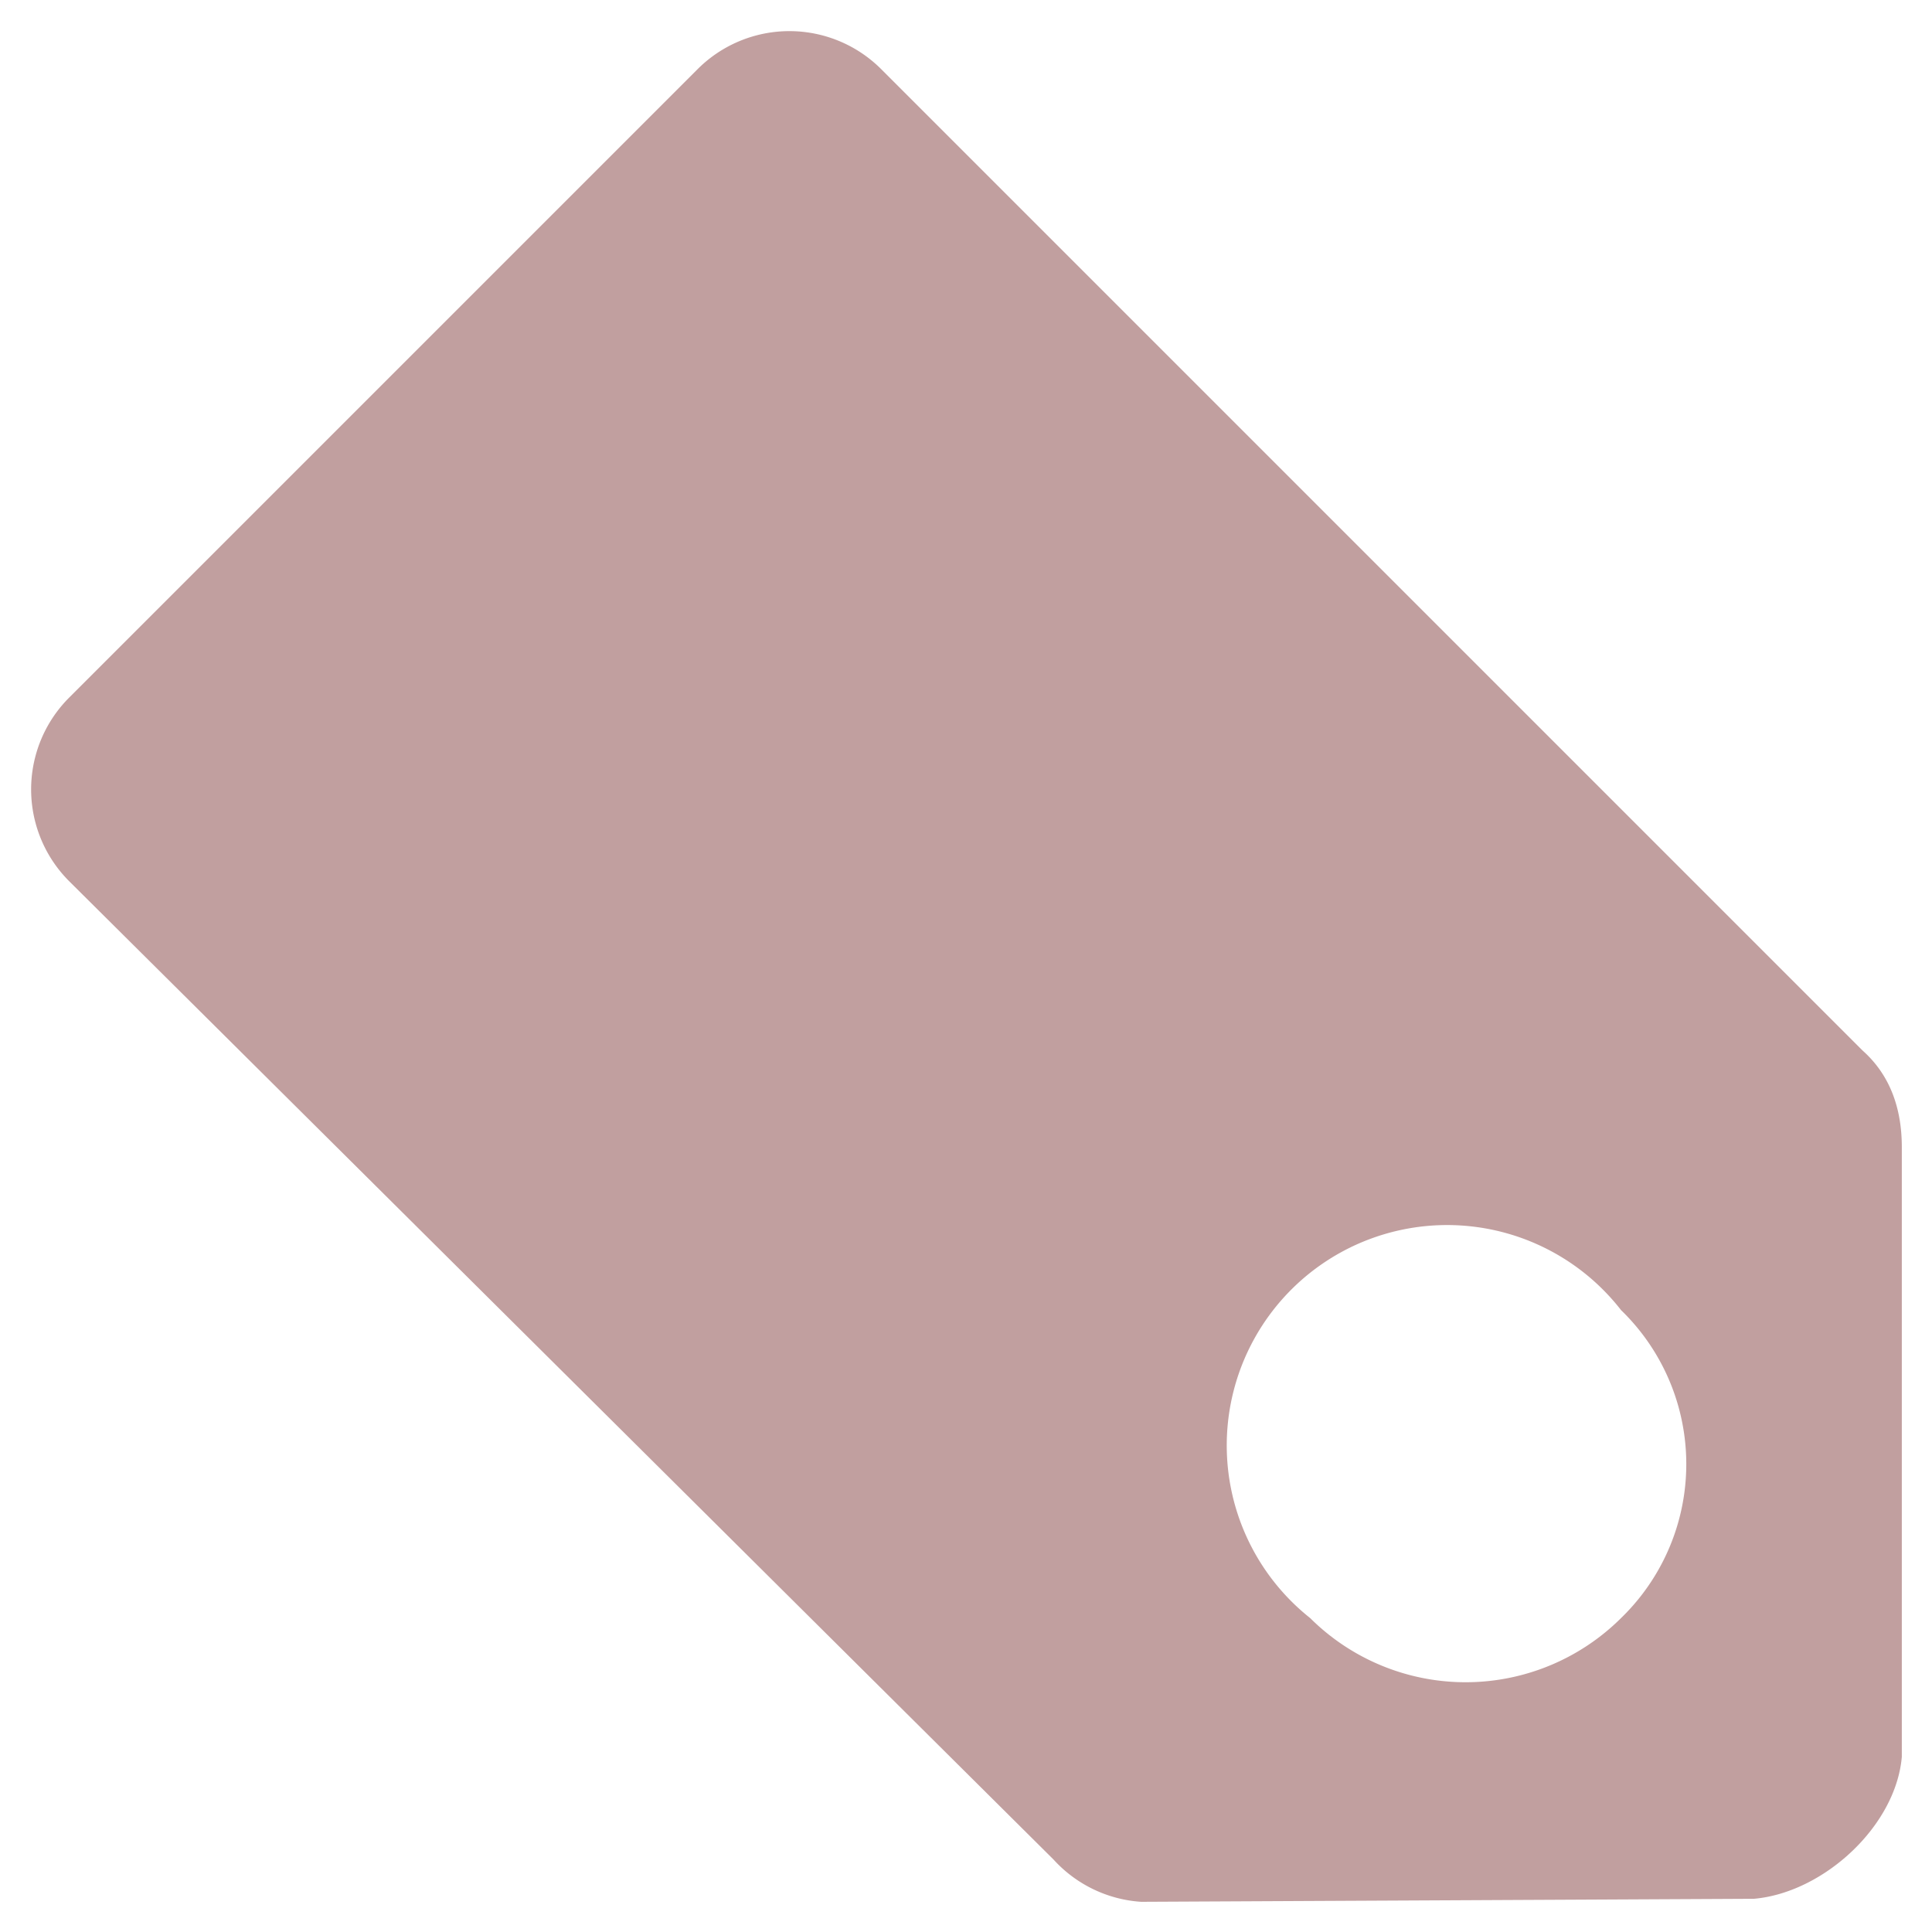 <svg xmlns="http://www.w3.org/2000/svg" viewBox="0 0 64 64"><path fill="#c19f9f" d="M63 37.9v20.3c-.2 2.3-2.6 4.5-4.9 4.7l-20.3.1a4.3 4.3 0 01-2.9-1.4L2.3 29.2a4.3 4.3 0 010-6.1L23.1 2.3a4.3 4.3 0 016.1 0l32.5 32.5c.9.8 1.3 1.9 1.3 3.2zm-9.3 5.5a7.3 7.3 0 10-10.3 10.2 7.3 7.3 0 0010.3 0 7.1 7.1 0 000-10.2z"/></svg>